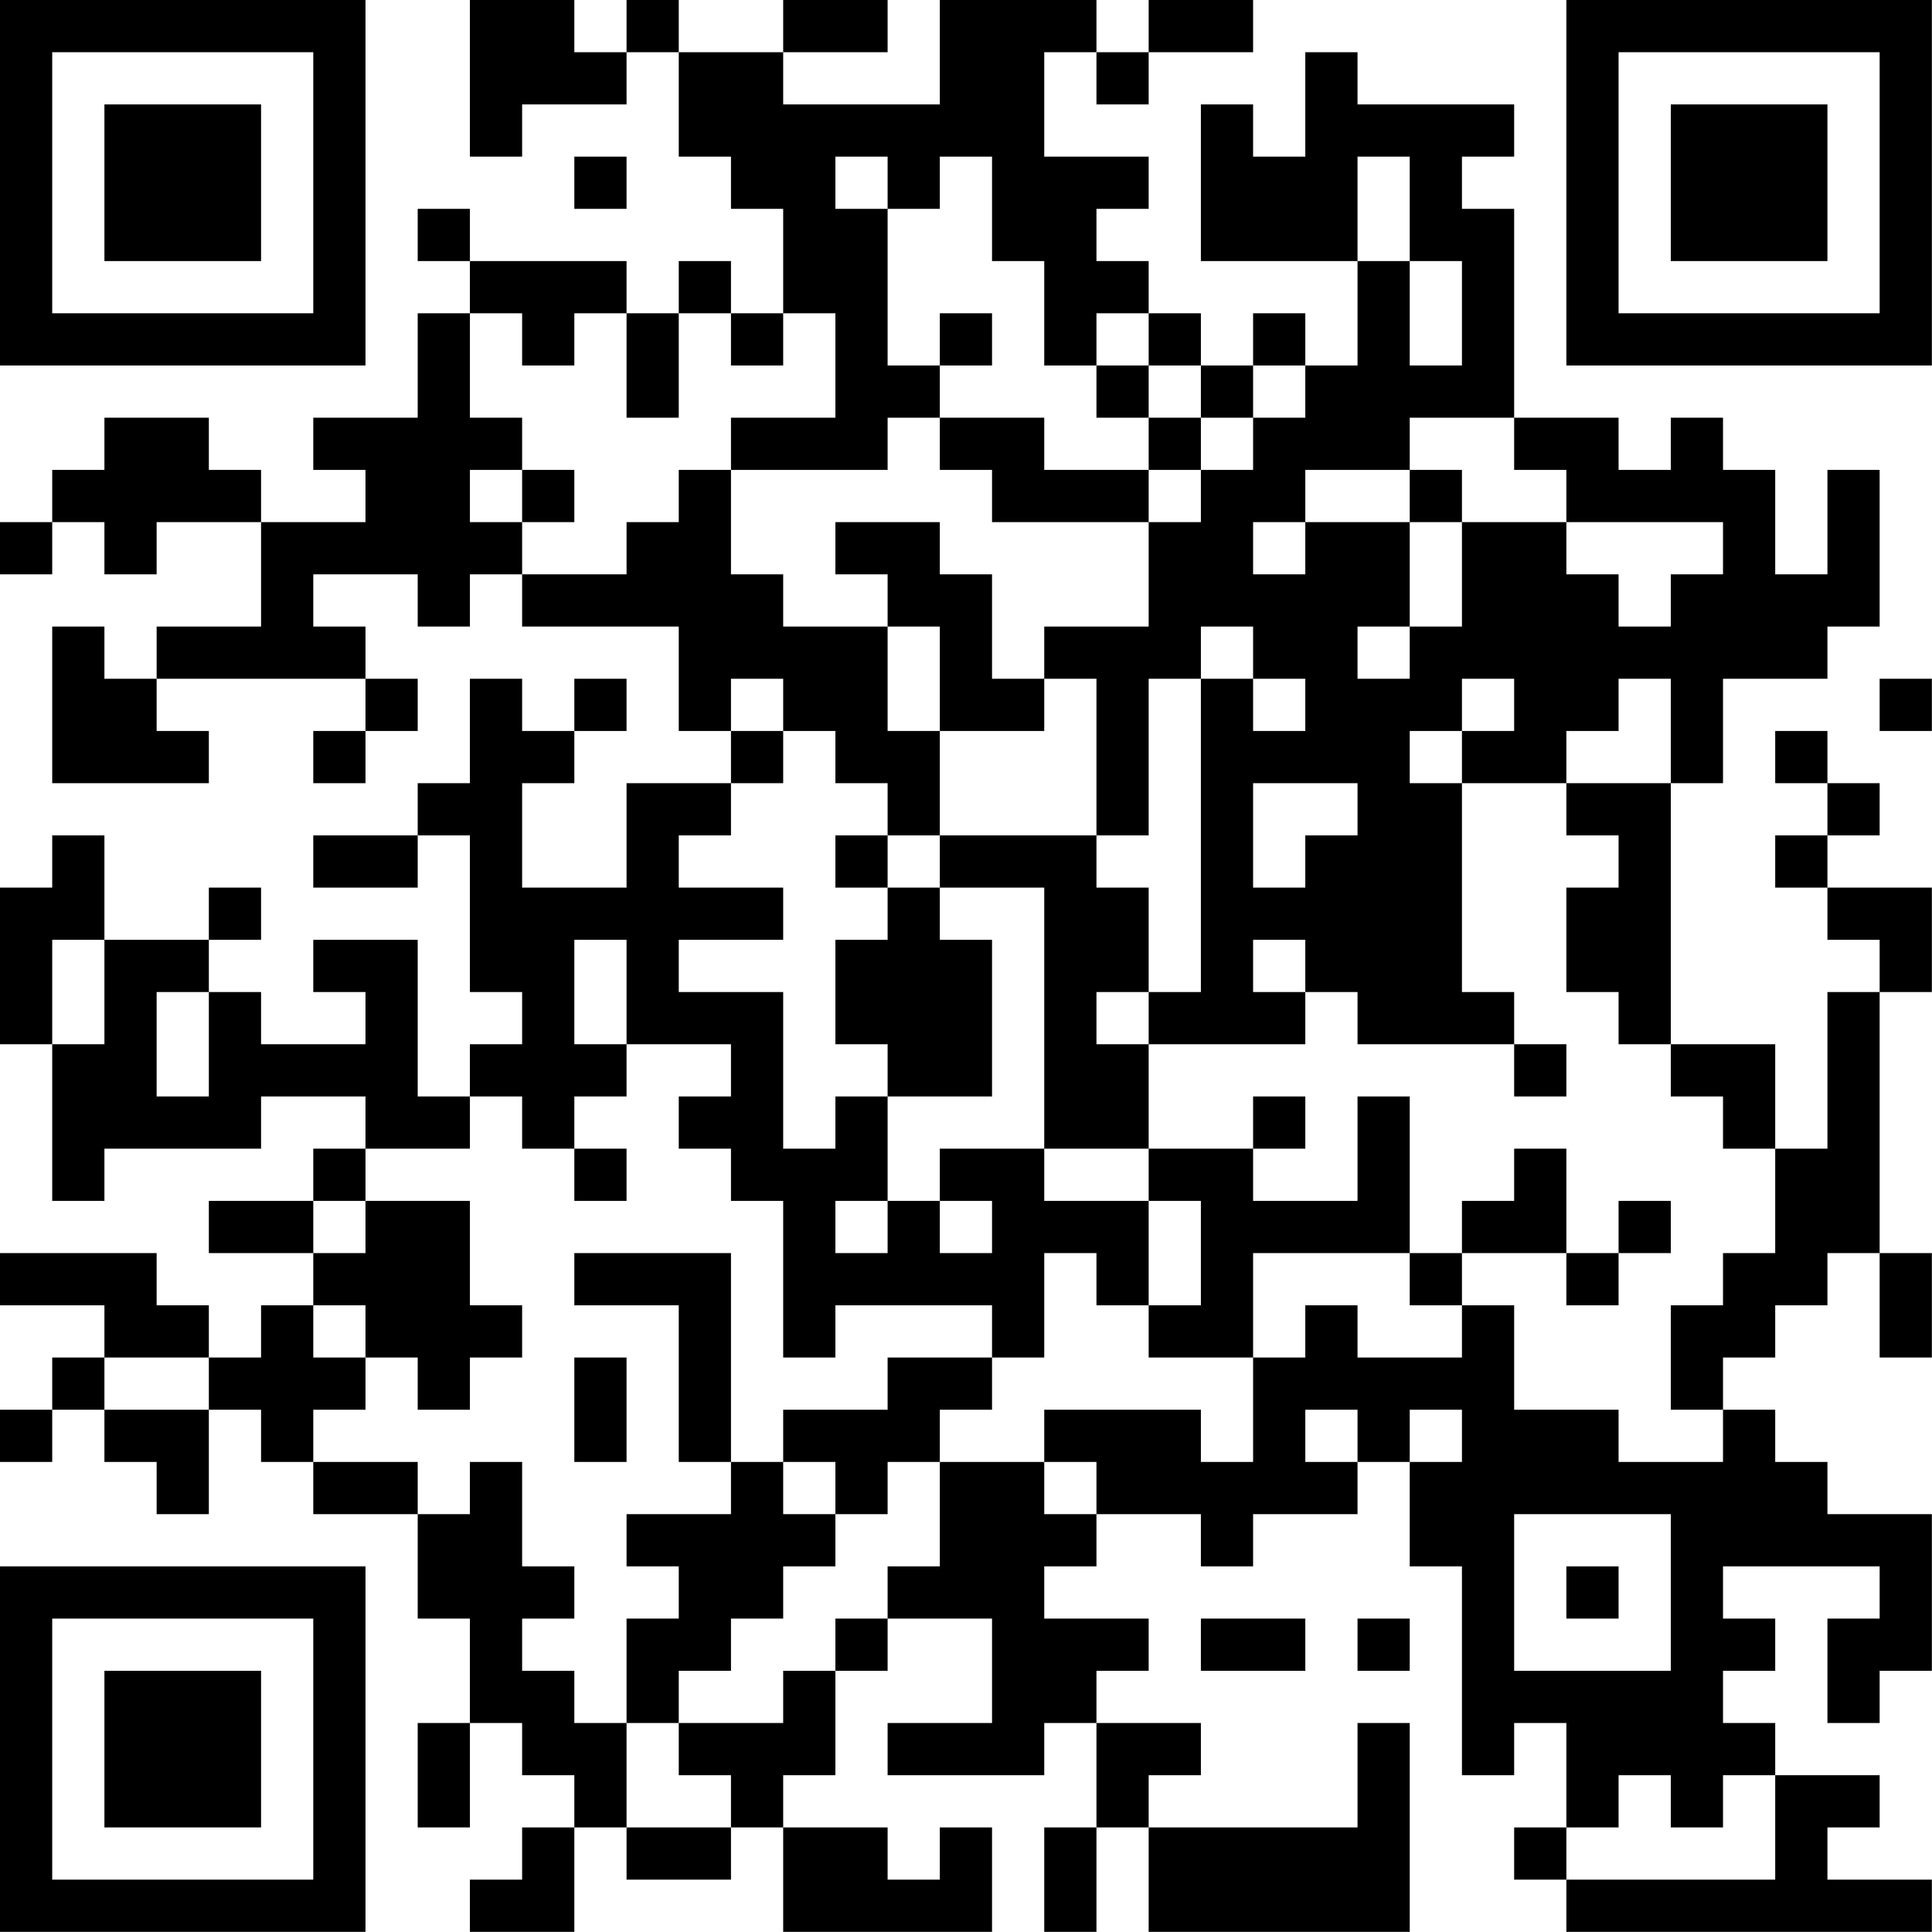 <?xml version="1.0" encoding="UTF-8"?>
<svg xmlns="http://www.w3.org/2000/svg" version="1.1" width="200" height="200" viewBox="0 0 200 200"><rect x="0" y="0" width="200" height="200" fill="#ffffff"/><g transform="scale(5.405)"><g transform="translate(0,0)"><path fill-rule="evenodd" d="M9 0L9 3L10 3L10 2L12 2L12 1L13 1L13 3L14 3L14 4L15 4L15 6L14 6L14 5L13 5L13 6L12 6L12 5L9 5L9 4L8 4L8 5L9 5L9 6L8 6L8 8L6 8L6 9L7 9L7 10L5 10L5 9L4 9L4 8L2 8L2 9L1 9L1 10L0 10L0 11L1 11L1 10L2 10L2 11L3 11L3 10L5 10L5 12L3 12L3 13L2 13L2 12L1 12L1 15L4 15L4 14L3 14L3 13L7 13L7 14L6 14L6 15L7 15L7 14L8 14L8 13L7 13L7 12L6 12L6 11L8 11L8 12L9 12L9 11L10 11L10 12L13 12L13 14L14 14L14 15L12 15L12 17L10 17L10 15L11 15L11 14L12 14L12 13L11 13L11 14L10 14L10 13L9 13L9 15L8 15L8 16L6 16L6 17L8 17L8 16L9 16L9 19L10 19L10 20L9 20L9 21L8 21L8 18L6 18L6 19L7 19L7 20L5 20L5 19L4 19L4 18L5 18L5 17L4 17L4 18L2 18L2 16L1 16L1 17L0 17L0 20L1 20L1 23L2 23L2 22L5 22L5 21L7 21L7 22L6 22L6 23L4 23L4 24L6 24L6 25L5 25L5 26L4 26L4 25L3 25L3 24L0 24L0 25L2 25L2 26L1 26L1 27L0 27L0 28L1 28L1 27L2 27L2 28L3 28L3 29L4 29L4 27L5 27L5 28L6 28L6 29L8 29L8 31L9 31L9 33L8 33L8 35L9 35L9 33L10 33L10 34L11 34L11 35L10 35L10 36L9 36L9 37L11 37L11 35L12 35L12 36L14 36L14 35L15 35L15 37L19 37L19 35L18 35L18 36L17 36L17 35L15 35L15 34L16 34L16 32L17 32L17 31L19 31L19 33L17 33L17 34L20 34L20 33L21 33L21 35L20 35L20 37L21 37L21 35L22 35L22 37L27 37L27 33L26 33L26 35L22 35L22 34L23 34L23 33L21 33L21 32L22 32L22 31L20 31L20 30L21 30L21 29L23 29L23 30L24 30L24 29L26 29L26 28L27 28L27 30L28 30L28 34L29 34L29 33L30 33L30 35L29 35L29 36L30 36L30 37L37 37L37 36L35 36L35 35L36 35L36 34L34 34L34 33L33 33L33 32L34 32L34 31L33 31L33 30L36 30L36 31L35 31L35 33L36 33L36 32L37 32L37 29L35 29L35 28L34 28L34 27L33 27L33 26L34 26L34 25L35 25L35 24L36 24L36 26L37 26L37 24L36 24L36 19L37 19L37 17L35 17L35 16L36 16L36 15L35 15L35 14L34 14L34 15L35 15L35 16L34 16L34 17L35 17L35 18L36 18L36 19L35 19L35 22L34 22L34 20L32 20L32 15L33 15L33 13L35 13L35 12L36 12L36 9L35 9L35 11L34 11L34 9L33 9L33 8L32 8L32 9L31 9L31 8L29 8L29 4L28 4L28 3L29 3L29 2L26 2L26 1L25 1L25 3L24 3L24 2L23 2L23 5L26 5L26 7L25 7L25 6L24 6L24 7L23 7L23 6L22 6L22 5L21 5L21 4L22 4L22 3L20 3L20 1L21 1L21 2L22 2L22 1L24 1L24 0L22 0L22 1L21 1L21 0L18 0L18 2L15 2L15 1L17 1L17 0L15 0L15 1L13 1L13 0L12 0L12 1L11 1L11 0ZM11 3L11 4L12 4L12 3ZM16 3L16 4L17 4L17 7L18 7L18 8L17 8L17 9L14 9L14 8L16 8L16 6L15 6L15 7L14 7L14 6L13 6L13 8L12 8L12 6L11 6L11 7L10 7L10 6L9 6L9 8L10 8L10 9L9 9L9 10L10 10L10 11L12 11L12 10L13 10L13 9L14 9L14 11L15 11L15 12L17 12L17 14L18 14L18 16L17 16L17 15L16 15L16 14L15 14L15 13L14 13L14 14L15 14L15 15L14 15L14 16L13 16L13 17L15 17L15 18L13 18L13 19L15 19L15 22L16 22L16 21L17 21L17 23L16 23L16 24L17 24L17 23L18 23L18 24L19 24L19 23L18 23L18 22L20 22L20 23L22 23L22 25L21 25L21 24L20 24L20 26L19 26L19 25L16 25L16 26L15 26L15 23L14 23L14 22L13 22L13 21L14 21L14 20L12 20L12 18L11 18L11 20L12 20L12 21L11 21L11 22L10 22L10 21L9 21L9 22L7 22L7 23L6 23L6 24L7 24L7 23L9 23L9 25L10 25L10 26L9 26L9 27L8 27L8 26L7 26L7 25L6 25L6 26L7 26L7 27L6 27L6 28L8 28L8 29L9 29L9 28L10 28L10 30L11 30L11 31L10 31L10 32L11 32L11 33L12 33L12 35L14 35L14 34L13 34L13 33L15 33L15 32L16 32L16 31L17 31L17 30L18 30L18 28L20 28L20 29L21 29L21 28L20 28L20 27L23 27L23 28L24 28L24 26L25 26L25 25L26 25L26 26L28 26L28 25L29 25L29 27L31 27L31 28L33 28L33 27L32 27L32 25L33 25L33 24L34 24L34 22L33 22L33 21L32 21L32 20L31 20L31 19L30 19L30 17L31 17L31 16L30 16L30 15L32 15L32 13L31 13L31 14L30 14L30 15L28 15L28 14L29 14L29 13L28 13L28 14L27 14L27 15L28 15L28 19L29 19L29 20L26 20L26 19L25 19L25 18L24 18L24 19L25 19L25 20L22 20L22 19L23 19L23 13L24 13L24 14L25 14L25 13L24 13L24 12L23 12L23 13L22 13L22 16L21 16L21 13L20 13L20 12L22 12L22 10L23 10L23 9L24 9L24 8L25 8L25 7L24 7L24 8L23 8L23 7L22 7L22 6L21 6L21 7L20 7L20 5L19 5L19 3L18 3L18 4L17 4L17 3ZM26 3L26 5L27 5L27 7L28 7L28 5L27 5L27 3ZM18 6L18 7L19 7L19 6ZM21 7L21 8L22 8L22 9L20 9L20 8L18 8L18 9L19 9L19 10L22 10L22 9L23 9L23 8L22 8L22 7ZM27 8L27 9L25 9L25 10L24 10L24 11L25 11L25 10L27 10L27 12L26 12L26 13L27 13L27 12L28 12L28 10L30 10L30 11L31 11L31 12L32 12L32 11L33 11L33 10L30 10L30 9L29 9L29 8ZM10 9L10 10L11 10L11 9ZM27 9L27 10L28 10L28 9ZM16 10L16 11L17 11L17 12L18 12L18 14L20 14L20 13L19 13L19 11L18 11L18 10ZM36 13L36 14L37 14L37 13ZM24 15L24 17L25 17L25 16L26 16L26 15ZM16 16L16 17L17 17L17 18L16 18L16 20L17 20L17 21L19 21L19 18L18 18L18 17L20 17L20 22L22 22L22 23L23 23L23 25L22 25L22 26L24 26L24 24L27 24L27 25L28 25L28 24L30 24L30 25L31 25L31 24L32 24L32 23L31 23L31 24L30 24L30 22L29 22L29 23L28 23L28 24L27 24L27 21L26 21L26 23L24 23L24 22L25 22L25 21L24 21L24 22L22 22L22 20L21 20L21 19L22 19L22 17L21 17L21 16L18 16L18 17L17 17L17 16ZM1 18L1 20L2 20L2 18ZM3 19L3 21L4 21L4 19ZM29 20L29 21L30 21L30 20ZM11 22L11 23L12 23L12 22ZM11 24L11 25L13 25L13 28L14 28L14 29L12 29L12 30L13 30L13 31L12 31L12 33L13 33L13 32L14 32L14 31L15 31L15 30L16 30L16 29L17 29L17 28L18 28L18 27L19 27L19 26L17 26L17 27L15 27L15 28L14 28L14 24ZM2 26L2 27L4 27L4 26ZM11 26L11 28L12 28L12 26ZM25 27L25 28L26 28L26 27ZM27 27L27 28L28 28L28 27ZM15 28L15 29L16 29L16 28ZM29 29L29 32L32 32L32 29ZM30 30L30 31L31 31L31 30ZM23 31L23 32L25 32L25 31ZM26 31L26 32L27 32L27 31ZM31 34L31 35L30 35L30 36L34 36L34 34L33 34L33 35L32 35L32 34ZM0 0L0 7L7 7L7 0ZM1 1L1 6L6 6L6 1ZM2 2L2 5L5 5L5 2ZM30 0L30 7L37 7L37 0ZM31 1L31 6L36 6L36 1ZM32 2L32 5L35 5L35 2ZM0 30L0 37L7 37L7 30ZM1 31L1 36L6 36L6 31ZM2 32L2 35L5 35L5 32Z" fill="#000000"/></g></g></svg>
